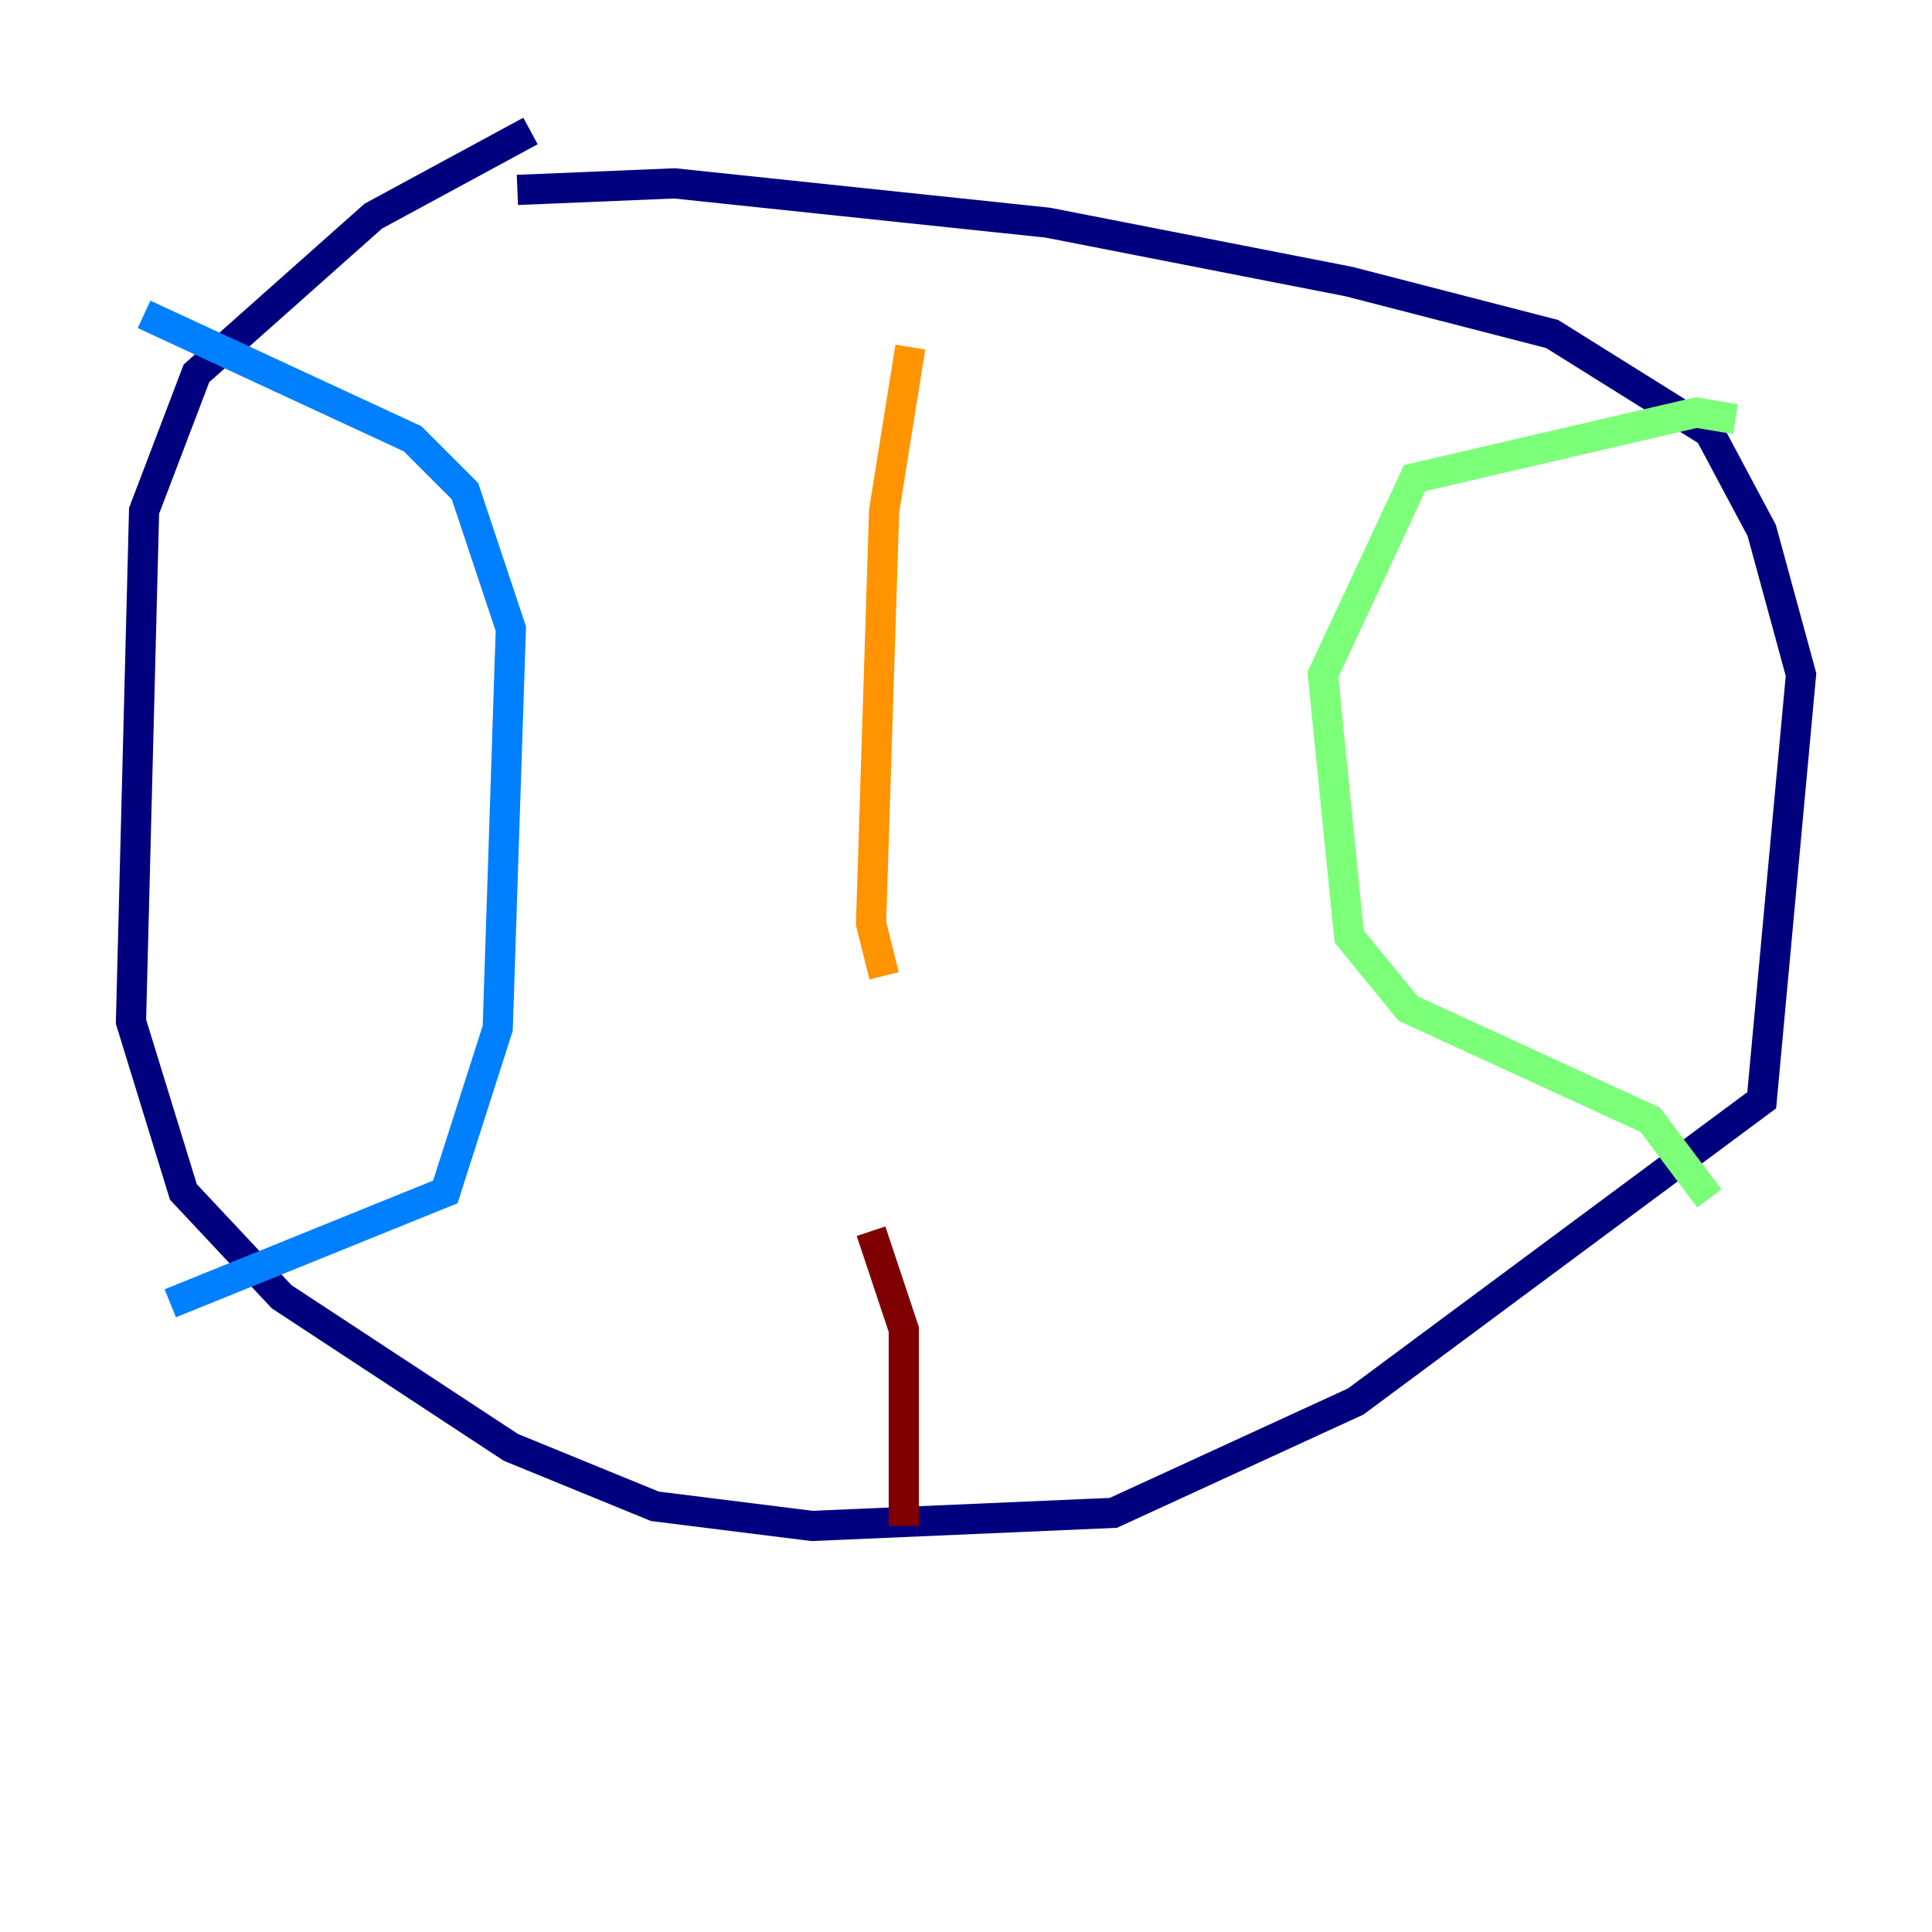 <?xml version="1.0" encoding="utf-8" ?>
<svg baseProfile="tiny" height="128" version="1.2" viewBox="0,0,128,128" width="128" xmlns="http://www.w3.org/2000/svg" xmlns:ev="http://www.w3.org/2001/xml-events" xmlns:xlink="http://www.w3.org/1999/xlink"><defs /><polyline fill="none" points="34.278,12.583 44.691,12.149 69.424,14.752 89.383,18.658 102.834,22.129 113.248,28.637 116.719,35.146 119.322,44.691 116.719,72.895 89.817,92.854 73.763,100.231 53.803,101.098 43.39,99.797 33.844,95.891 18.658,85.912 12.149,78.969 8.678,67.688 9.546,33.844 13.017,24.732 24.732,14.319 35.146,8.678" stroke="#00007f" stroke-width="2" /><polyline fill="none" points="9.546,20.827 27.336,29.071 30.807,32.542 33.844,41.654 32.976,68.122 29.505,78.969 11.281,86.346" stroke="#0080ff" stroke-width="2" /><polyline fill="none" points="114.983,27.77 112.38,27.336 93.722,31.675 87.647,44.691 89.383,62.047 93.288,66.82 109.342,74.197 113.248,79.403" stroke="#7cff79" stroke-width="2" /><polyline fill="none" points="60.312,22.997 58.576,33.844 57.709,61.18 58.576,64.651" stroke="#ff9400" stroke-width="2" /><polyline fill="none" points="57.709,81.573 59.878,88.081 59.878,101.098" stroke="#7f0000" stroke-width="2" /></svg>